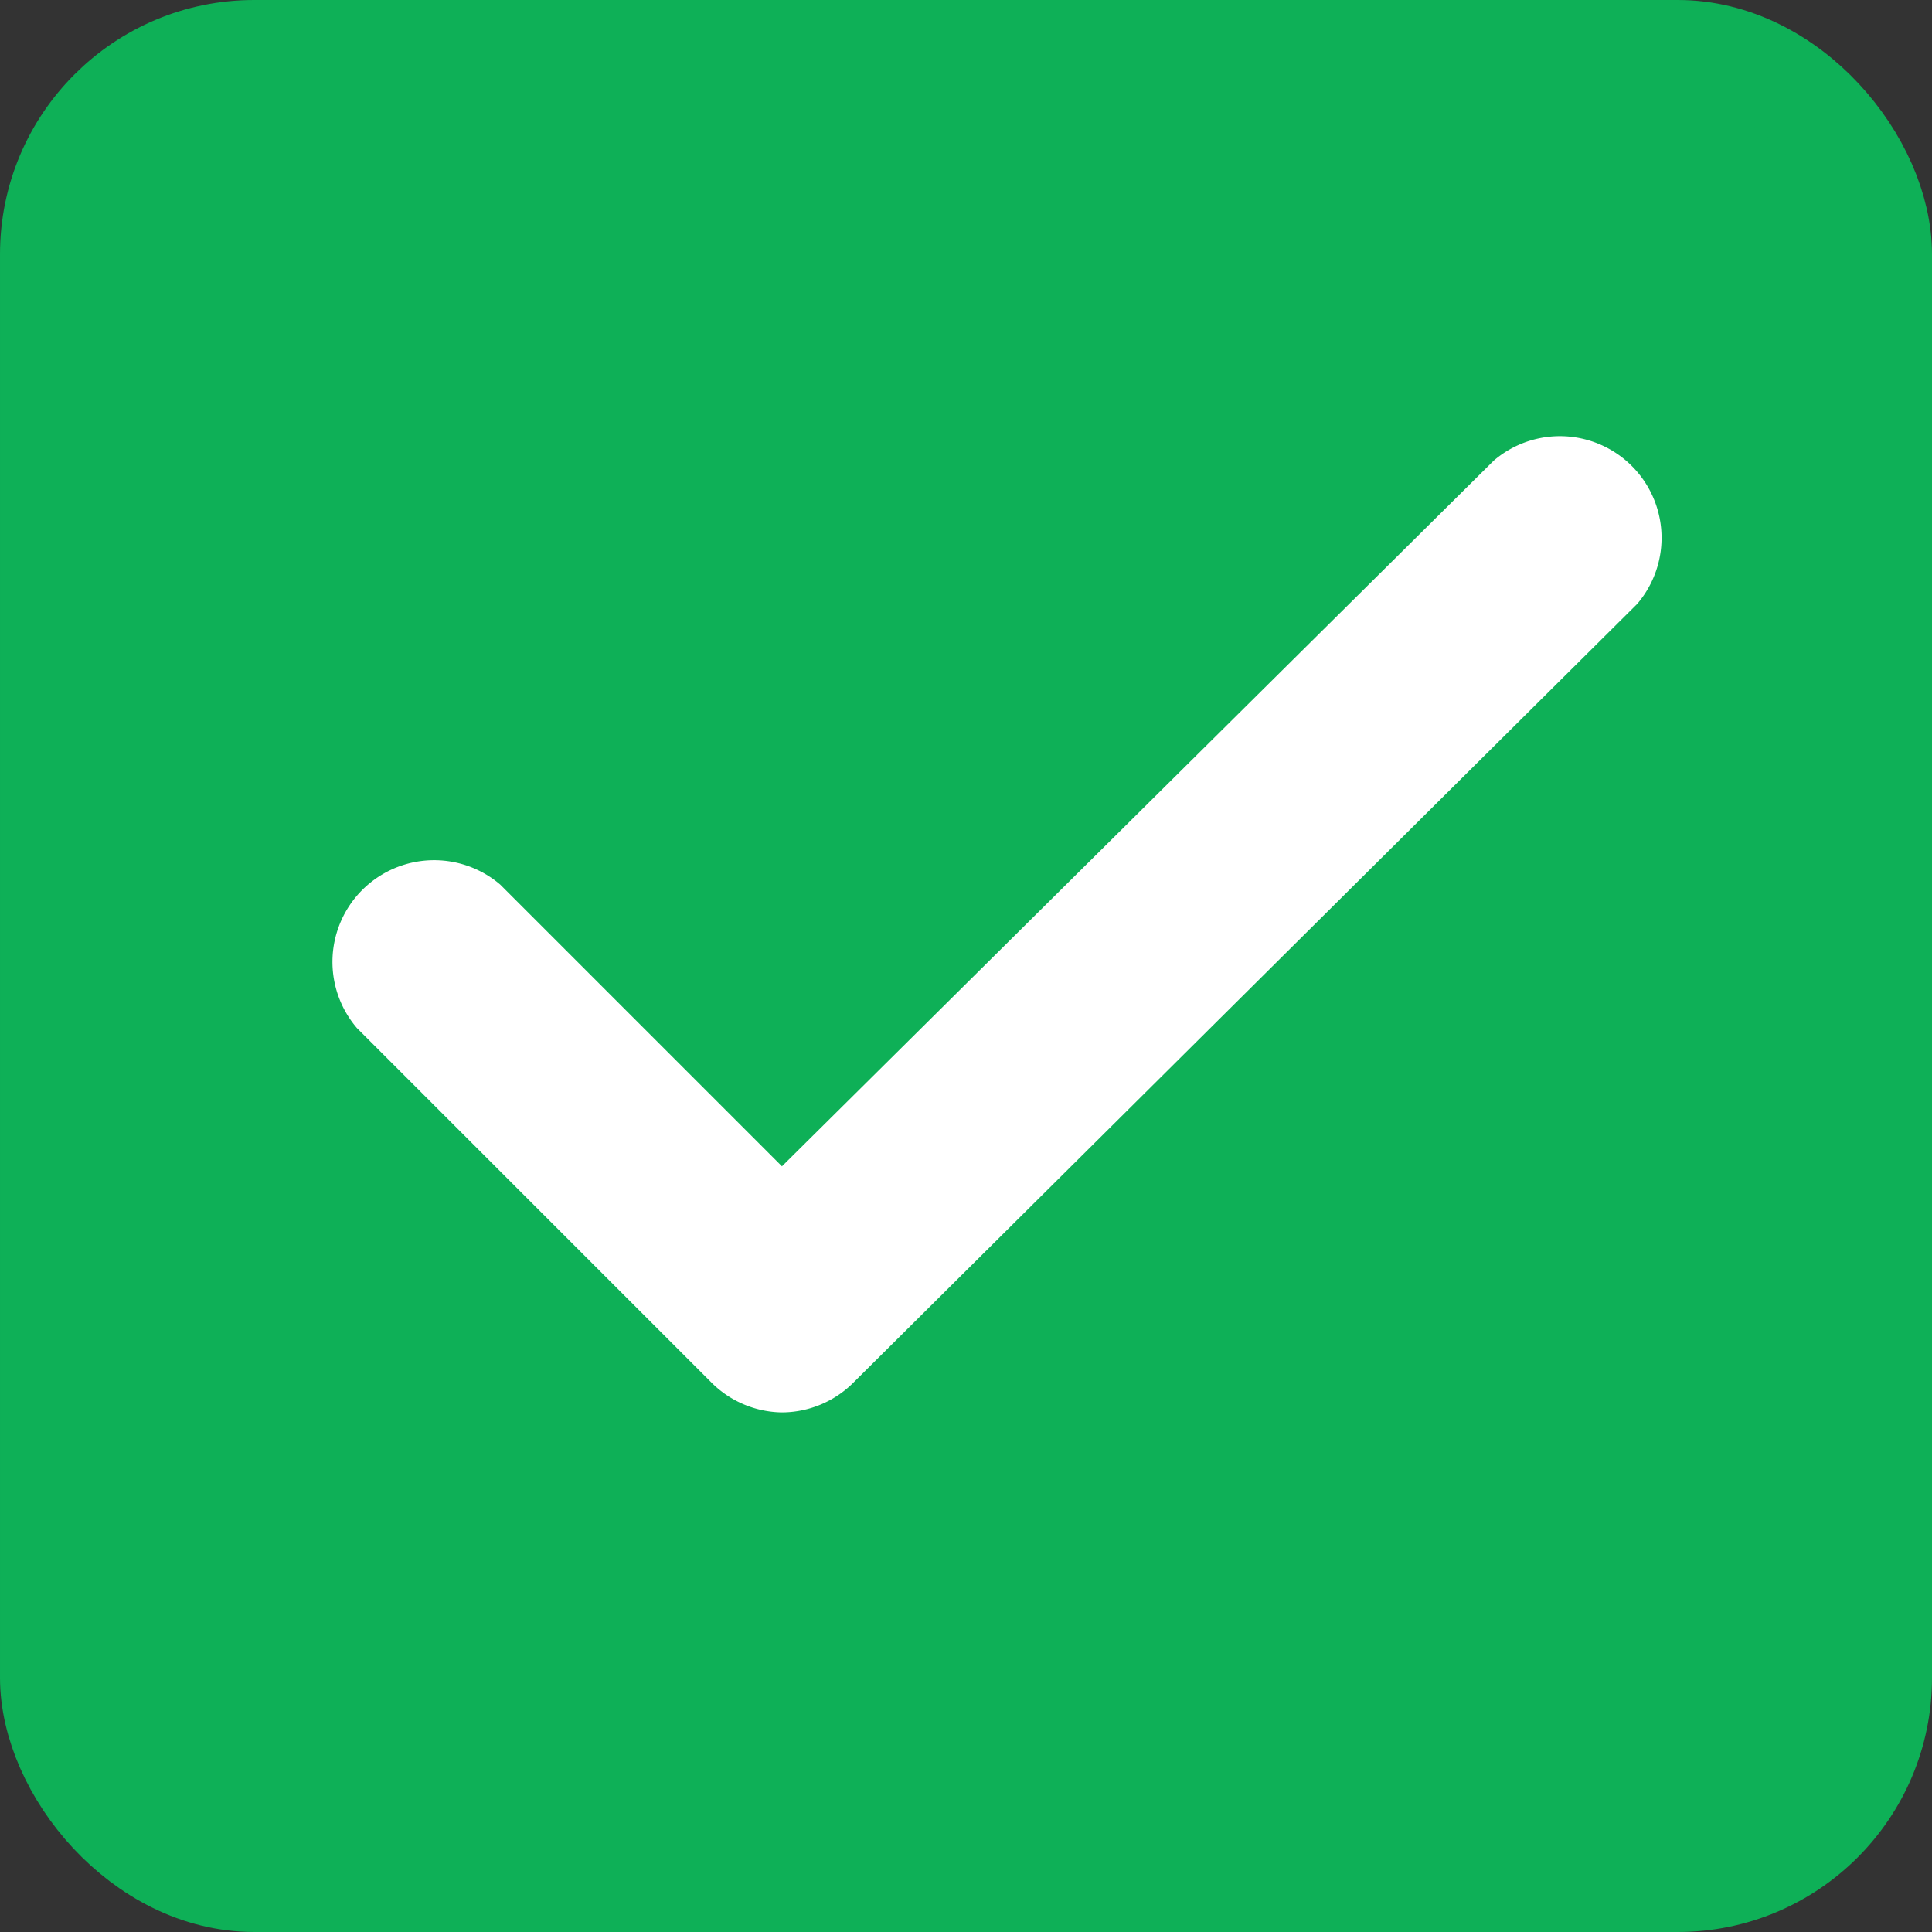 <svg xmlns="http://www.w3.org/2000/svg" viewBox="0 0 19 19"><rect x="0" y="0" width="19" height="19" fill="#333333" stroke="none"/><defs><style>.cls-1{fill:#0eb057;stroke:#0eb057;}.cls-2{fill:#fff;}</style></defs><title>checkedBox</title><g id="Слой_2" data-name="Слой 2"><g id="Слой_1-2" data-name="Слой 1"><rect class="cls-1" x="0.5" y="0.5" width="18" height="18" rx="2"/><path class="cls-2" d="M7.69,13.89a1,1,0,0,1-.7-.3L3.51,10.11A1,1,0,0,1,4.92,8.7l2.77,2.77,7-6.94a1,1,0,0,1,1.41,1.41L8.4,13.59A1,1,0,0,1,7.69,13.89Z"/></g></g></svg>